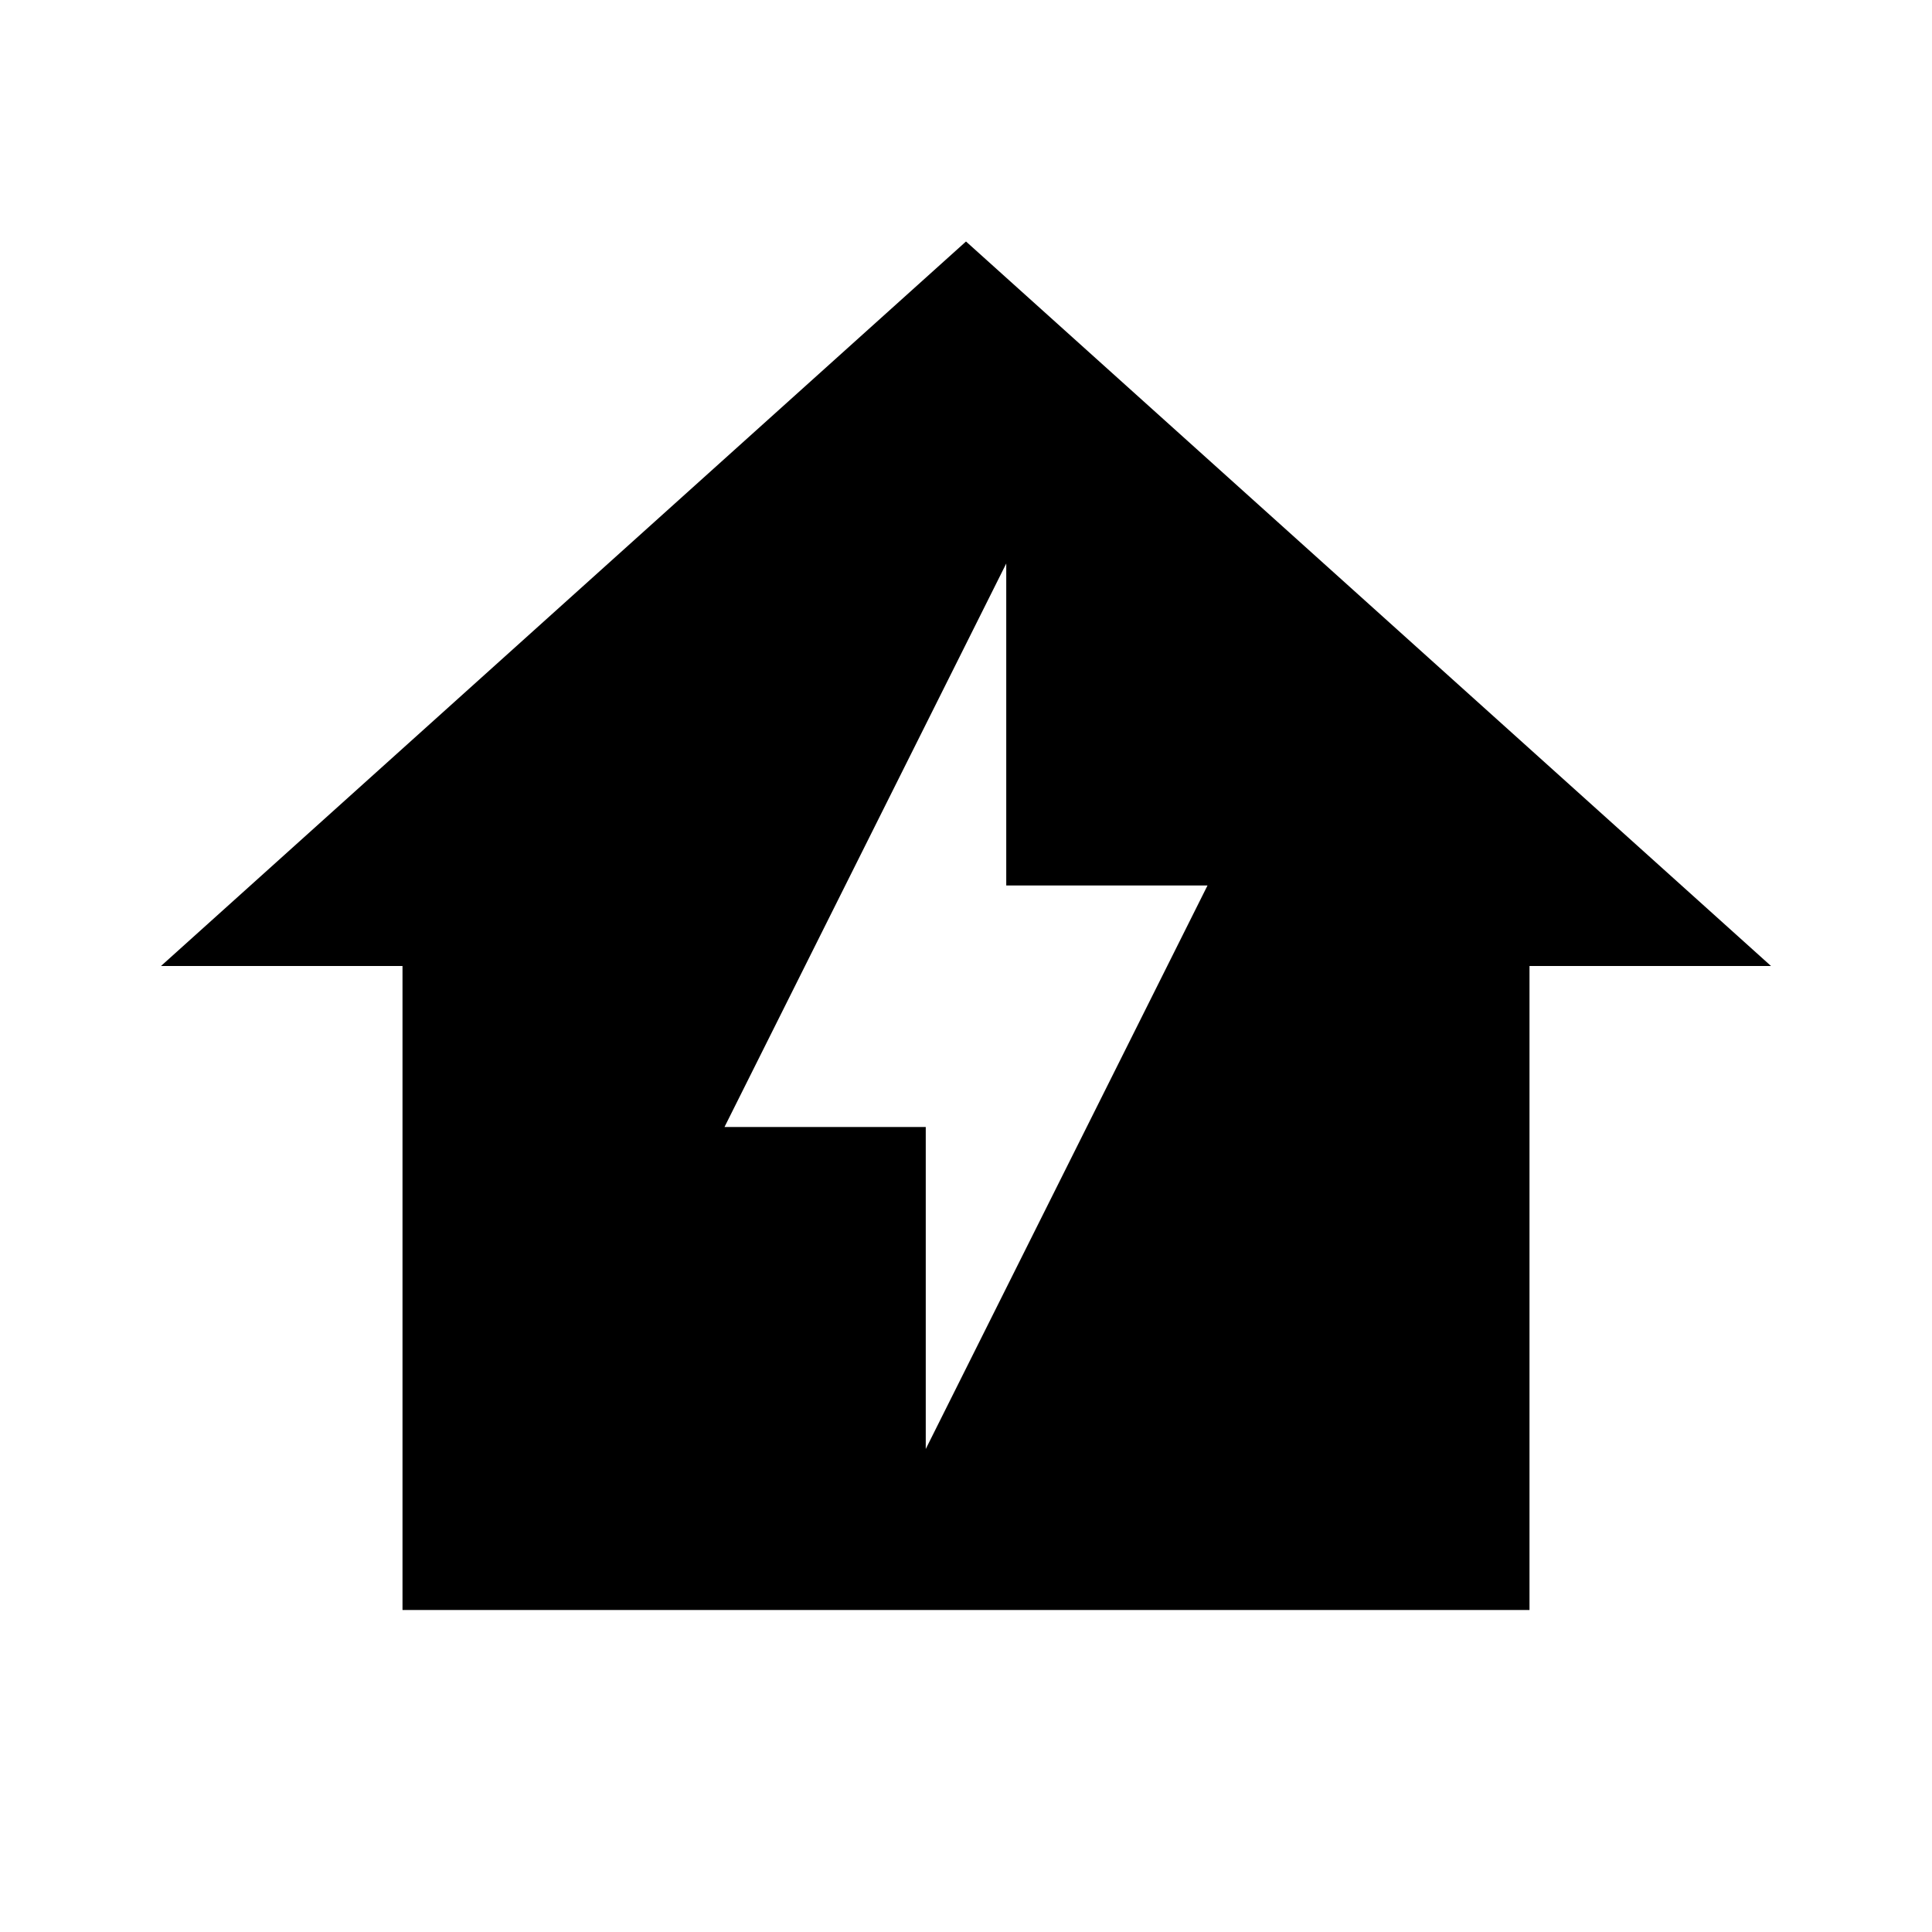 <svg xmlns="http://www.w3.org/2000/svg" viewBox="0 0 24 24" role="presentation">
    <path d="M12 3L2 12H5V20H19V12H22L12 3M11.5 18V14H9L12.5 7V11H15L11.5 18Z" style="fill: currentcolor;"></path>
  </svg>